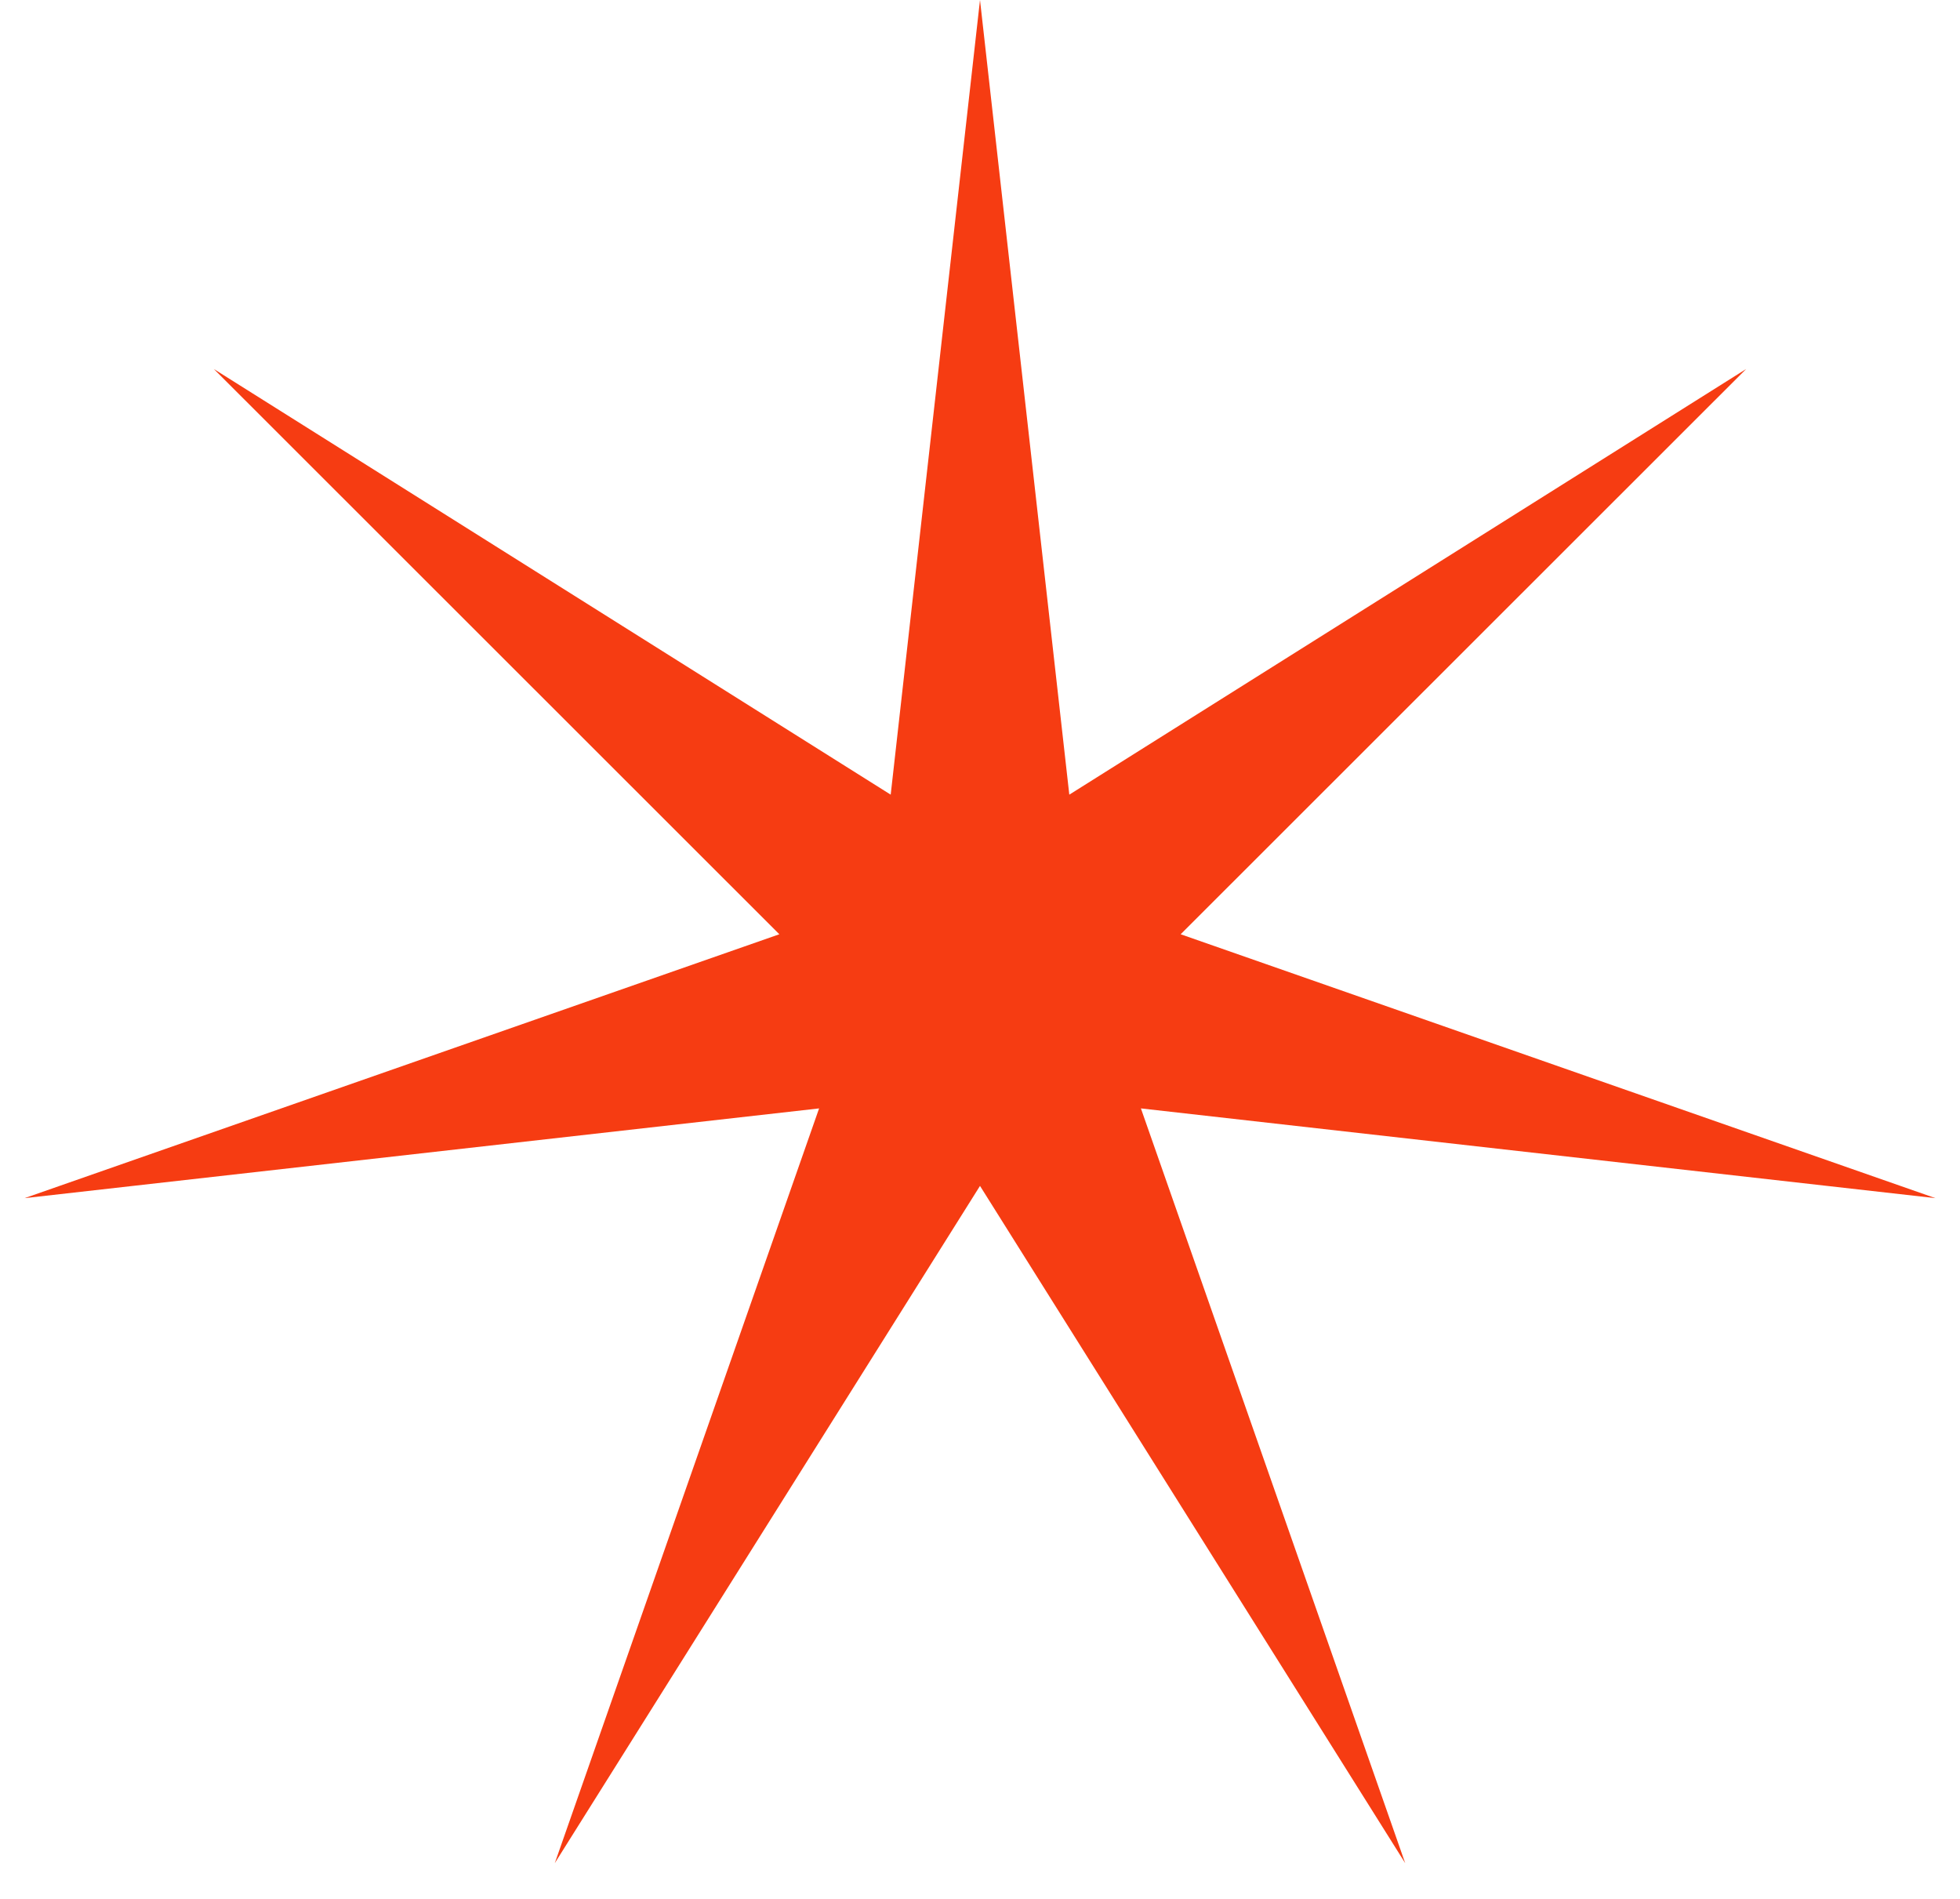 <svg width="32" height="31" viewBox="0 0 32 31" fill="none" xmlns="http://www.w3.org/2000/svg">
<path d="M16 0L17.458 12.973L28.509 6.024L19.276 15.252L31.599 19.56L18.627 18.095L22.942 30.416L16 19.36L9.058 30.416L13.373 18.095L0.401 19.56L12.724 15.252L3.491 6.024L14.542 12.973L16 0Z" fill="#F63C12"/>
</svg>
